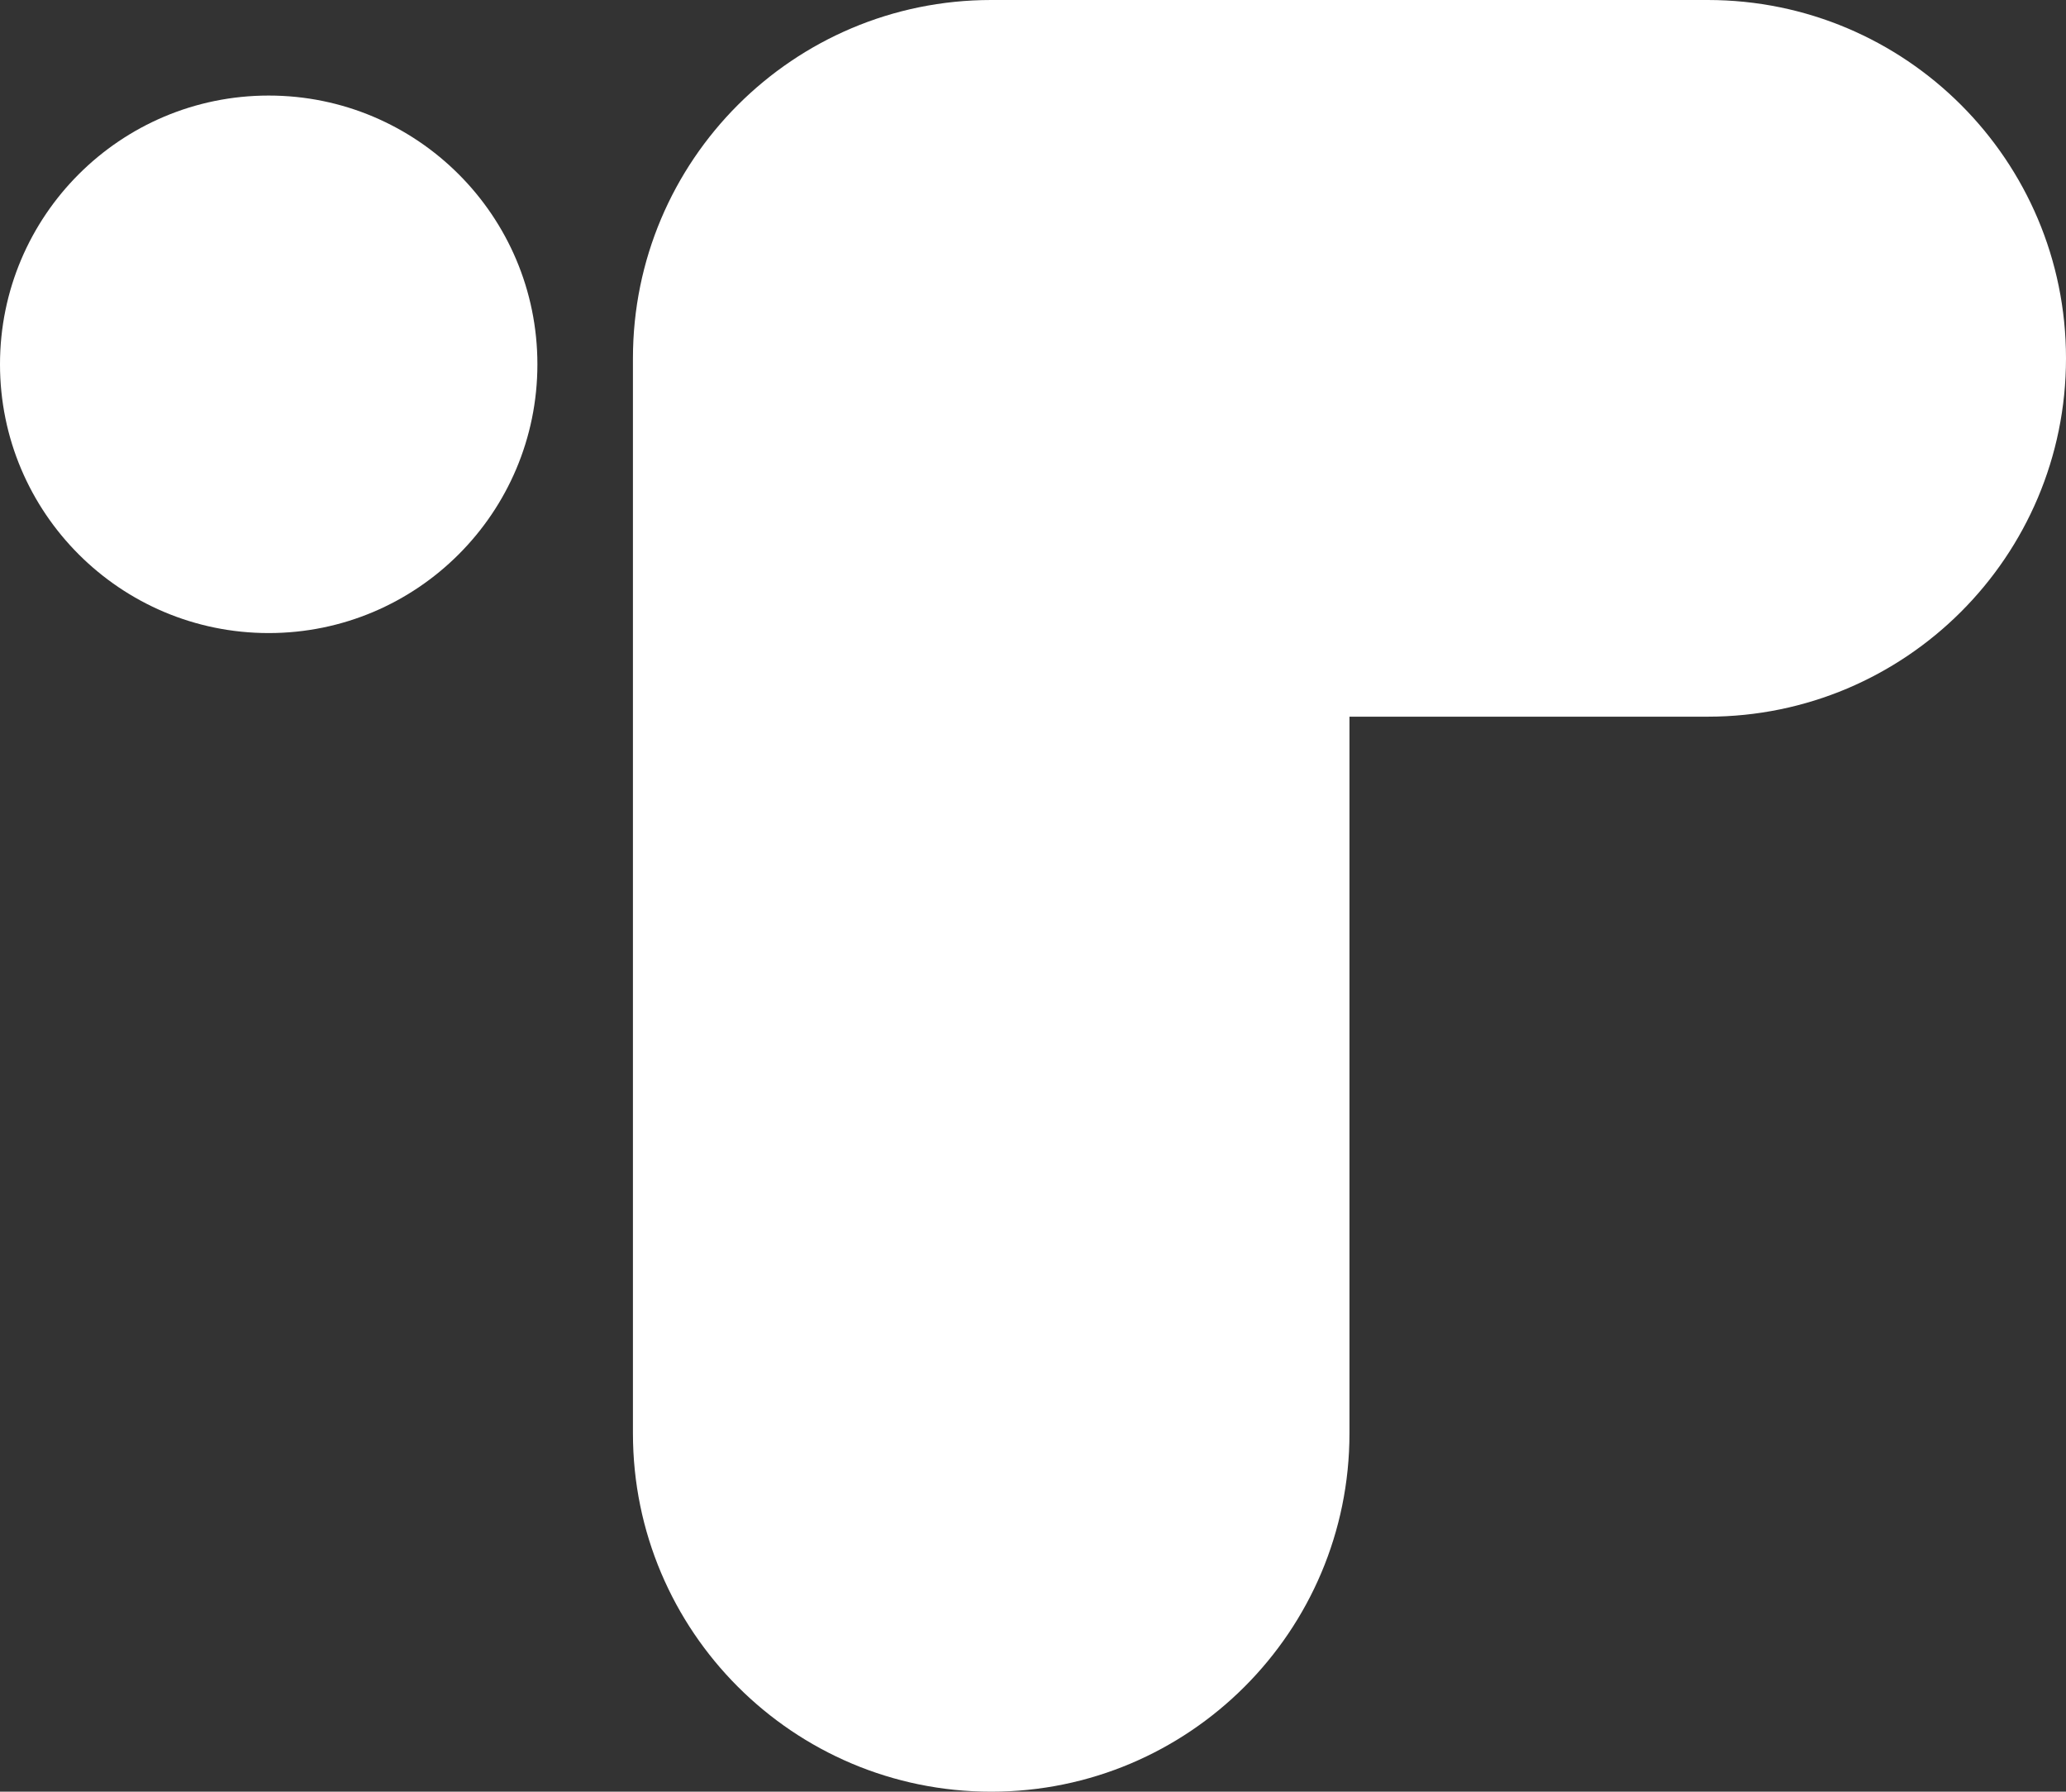 <svg width="173" height="150" viewBox="0 0 173 150" fill="none" xmlns="http://www.w3.org/2000/svg">
<rect x="0" y="0" width="173" height="150" fill="#333333" stroke="none"/>
<path d="M83 0C66.431 0 53 13.431 53 30V120C53 136.569 66.431 150 83 150C99.569 150 113 136.569 113 120V60H143C159.569 60 173 46.569 173 30C173 13.431 159.569 0 143 0H83Z" fill="white"/>
<path d="M45 30.5C45 42.926 34.926 53 22.5 53C10.074 53 0 42.926 0 30.5C0 18.074 10.074 8 22.5 8C34.926 8 45 18.074 45 30.5Z" fill="white"/>
</svg>
